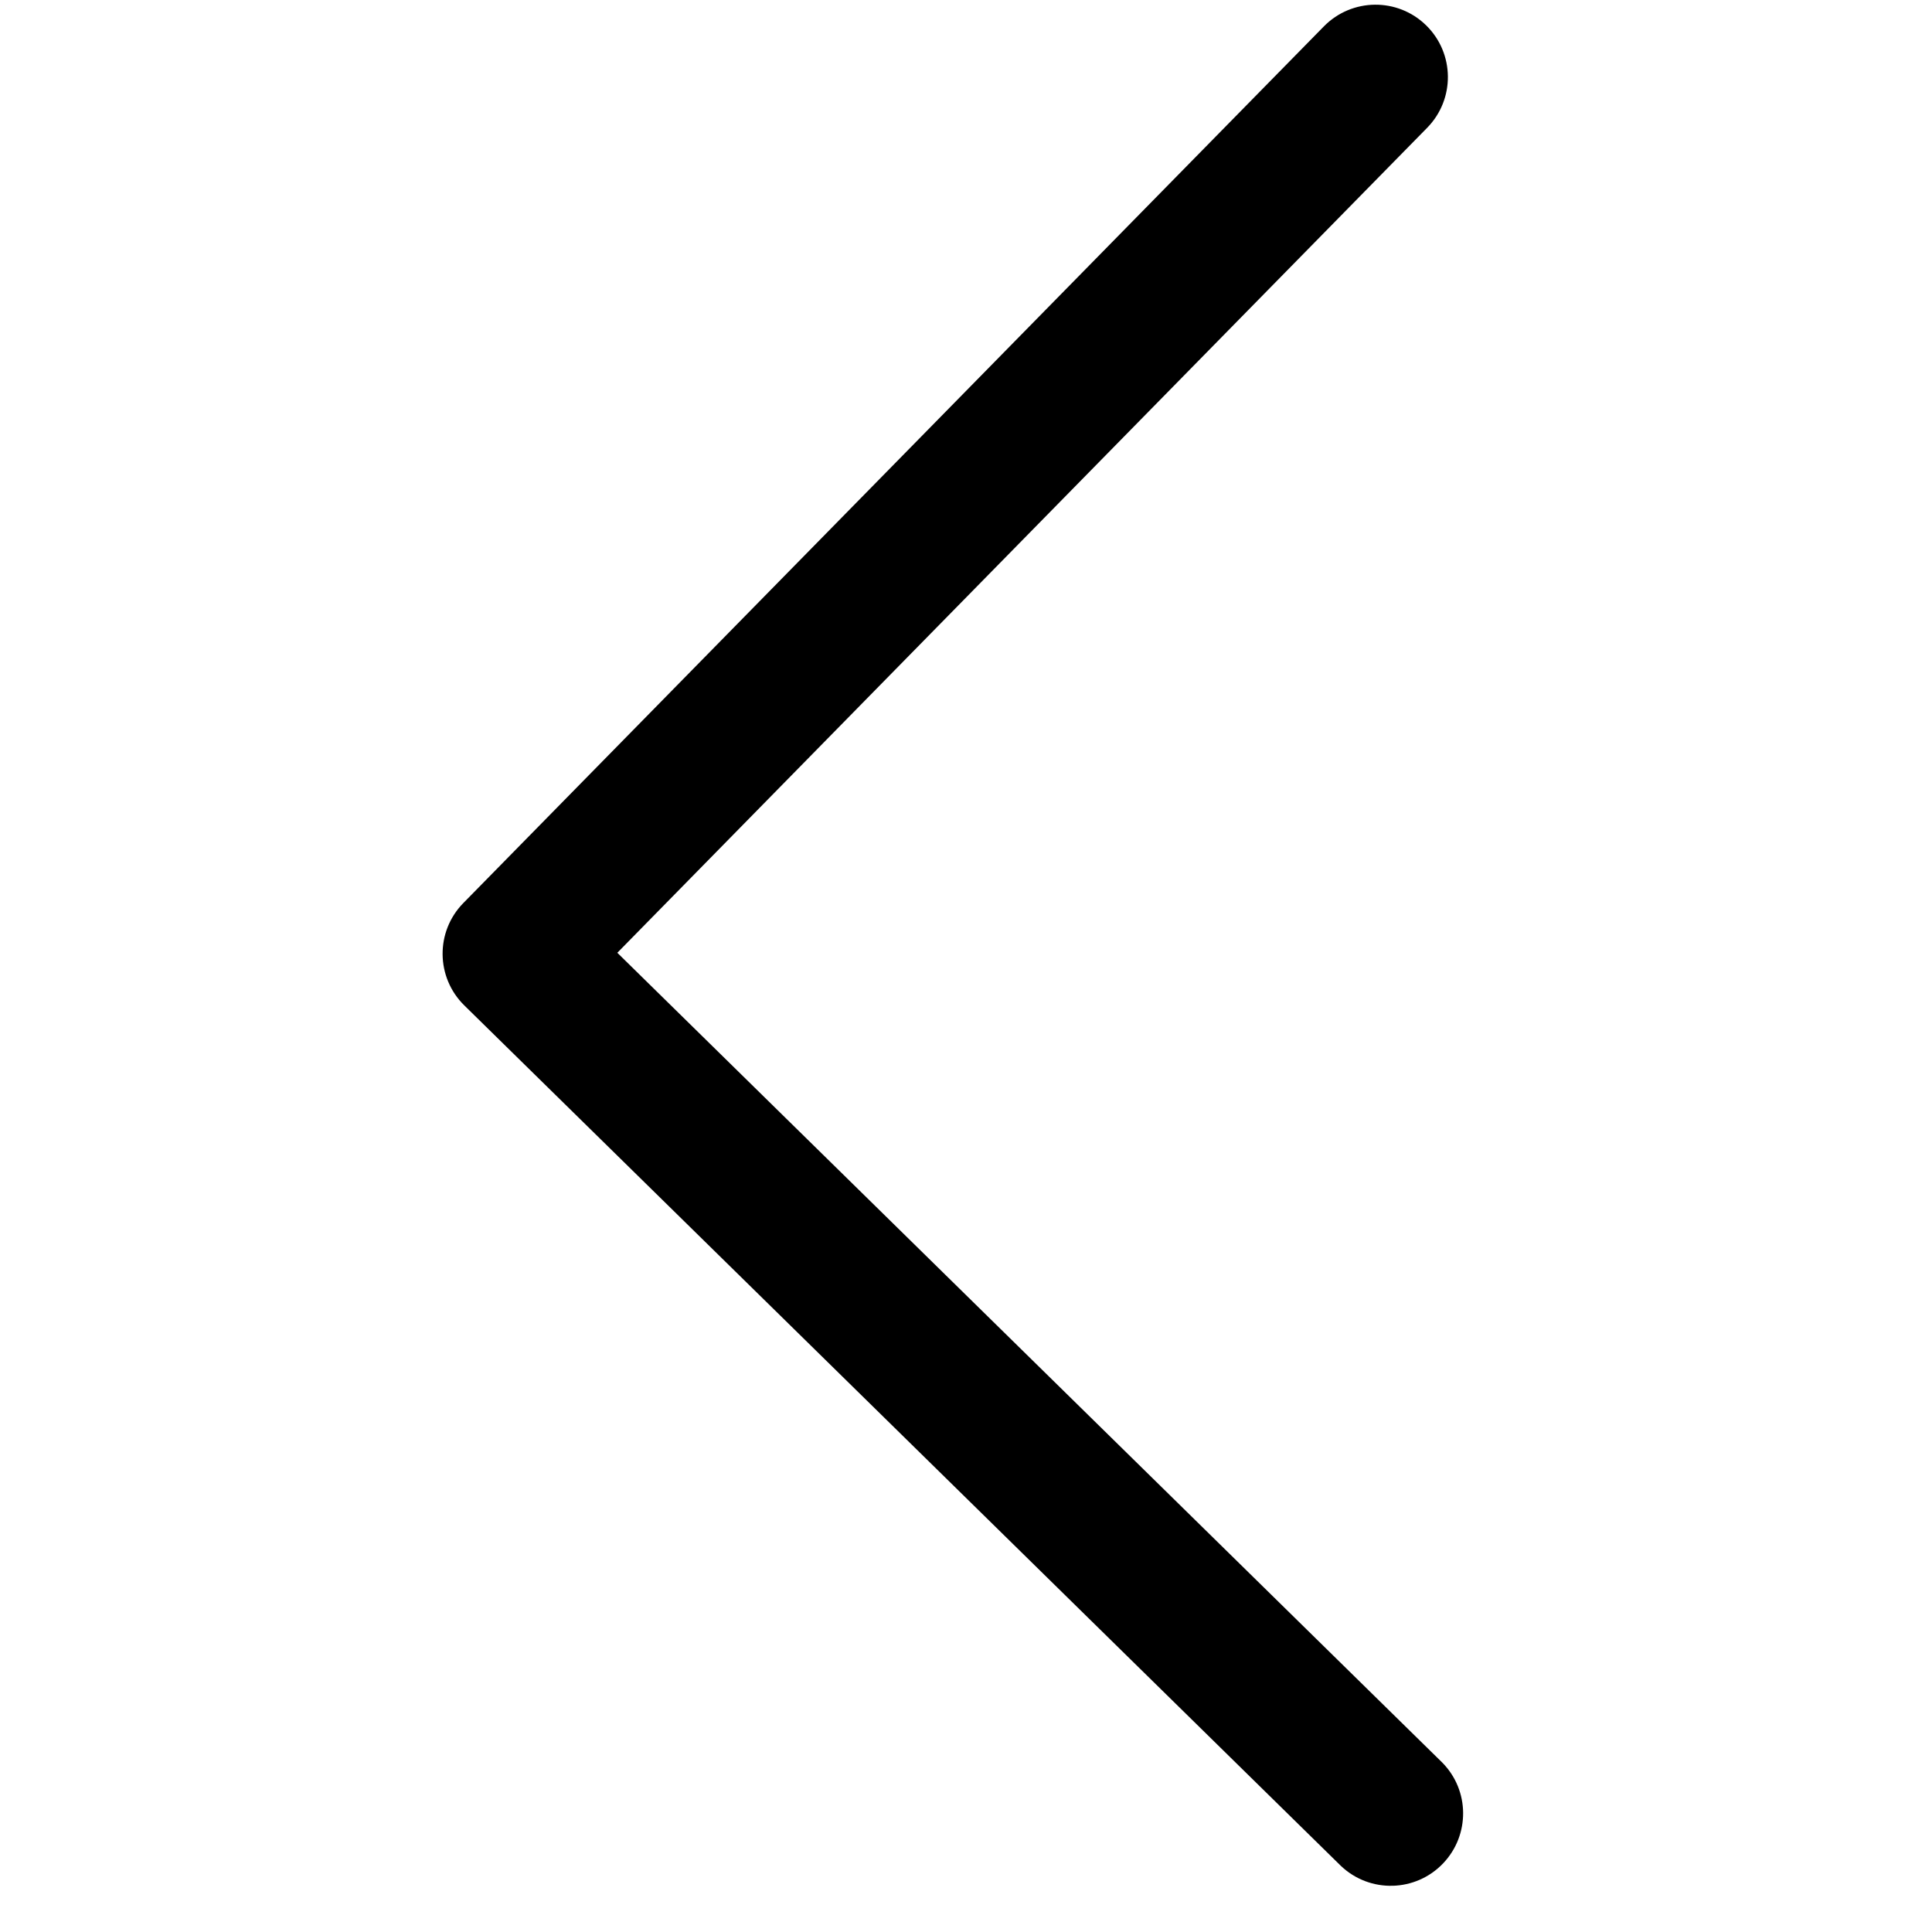 <svg width="38" height="38" viewBox="0 0 38 38" fill="none" xmlns="http://www.w3.org/2000/svg">
<g clip-path="url(#clip0)">
<path d="M9.132 19.775L26.374 36.7C26.945 37.242 27.846 37.218 28.387 36.647C28.915 36.09 28.907 35.215 28.369 34.669L12.142 18.74L28.071 2.513C28.621 1.952 28.613 1.051 28.052 0.5C27.491 -0.051 26.59 -0.042 26.039 0.519L9.113 17.762C8.562 18.323 8.571 19.224 9.132 19.775Z" fill="black"/>
</g>
<defs>
<clipPath id="clip0">
<rect width="37" height="37" fill="white" transform="translate(37.342 36.998) rotate(179.469)"/>
</clipPath>
</defs>
</svg>
